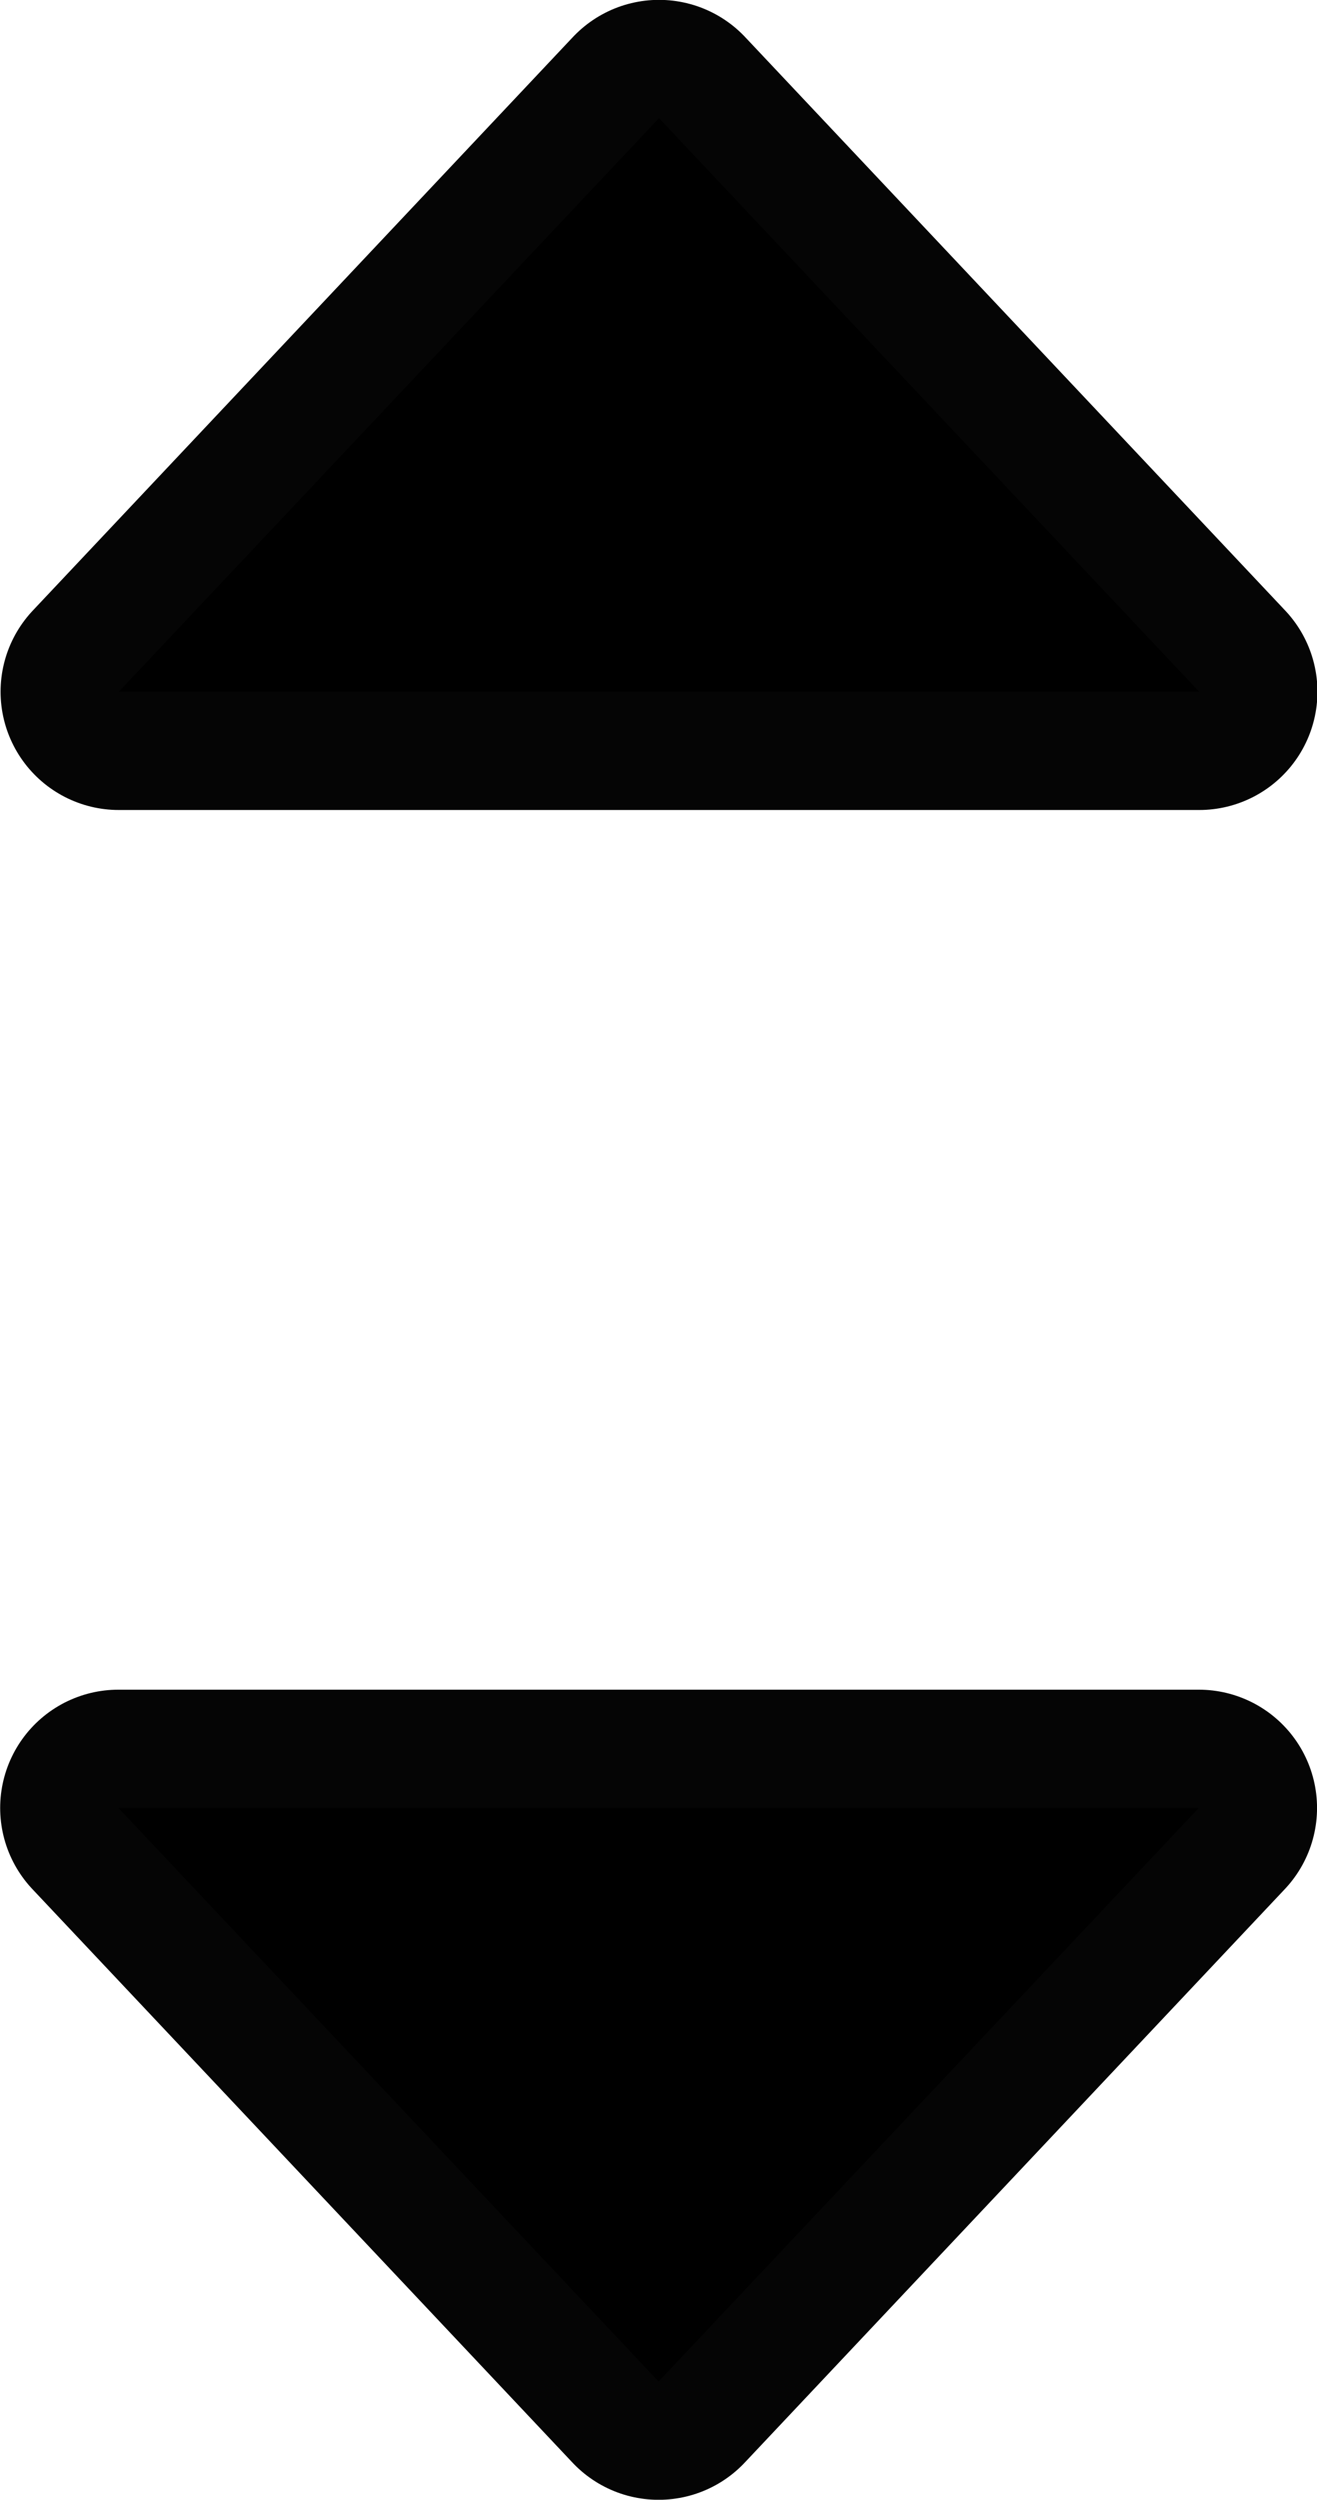 <?xml version="1.0" encoding="UTF-8" standalone="no"?>
<!-- Created with Inkscape (http://www.inkscape.org/) -->

<svg
   width="2.926mm"
   height="5.553mm"
   viewBox="0 0 2.926 5.553"
   version="1.1"
   id="svg1"
   xml:space="preserve"
   xmlns="http://www.w3.org/2000/svg"
   xmlns:svg="http://www.w3.org/2000/svg"><defs
     id="defs1" /><g
     id="layer1"
     transform="translate(-10.166,-108.709)"><g
       id="arrow-double-updown-black"
       transform="matrix(0.903,0,0,0.903,-31.182,50.709)"
       style="stroke-linecap:round;stroke-linejoin:round"><path
         style="fill:#000000;fill-opacity:1;stroke:#000000;stroke-width:0.582;stroke-linecap:round;stroke-linejoin:round;stroke-miterlimit:3;stroke-dasharray:none;stroke-opacity:0.978;paint-order:normal"
         d="m 46.081,68.678 1.329,1.411 1.329,-1.411 z"
         id="path6-1" /><path
         style="fill:#000000;fill-opacity:1;stroke:#000000;stroke-width:0.582;stroke-linecap:round;stroke-linejoin:round;stroke-miterlimit:3;stroke-dasharray:none;stroke-opacity:0.978;paint-order:normal"
         d="m 48.74,65.932 -1.329,-1.411 -1.329,1.411 z"
         id="path6-1-2" /></g></g></svg>

